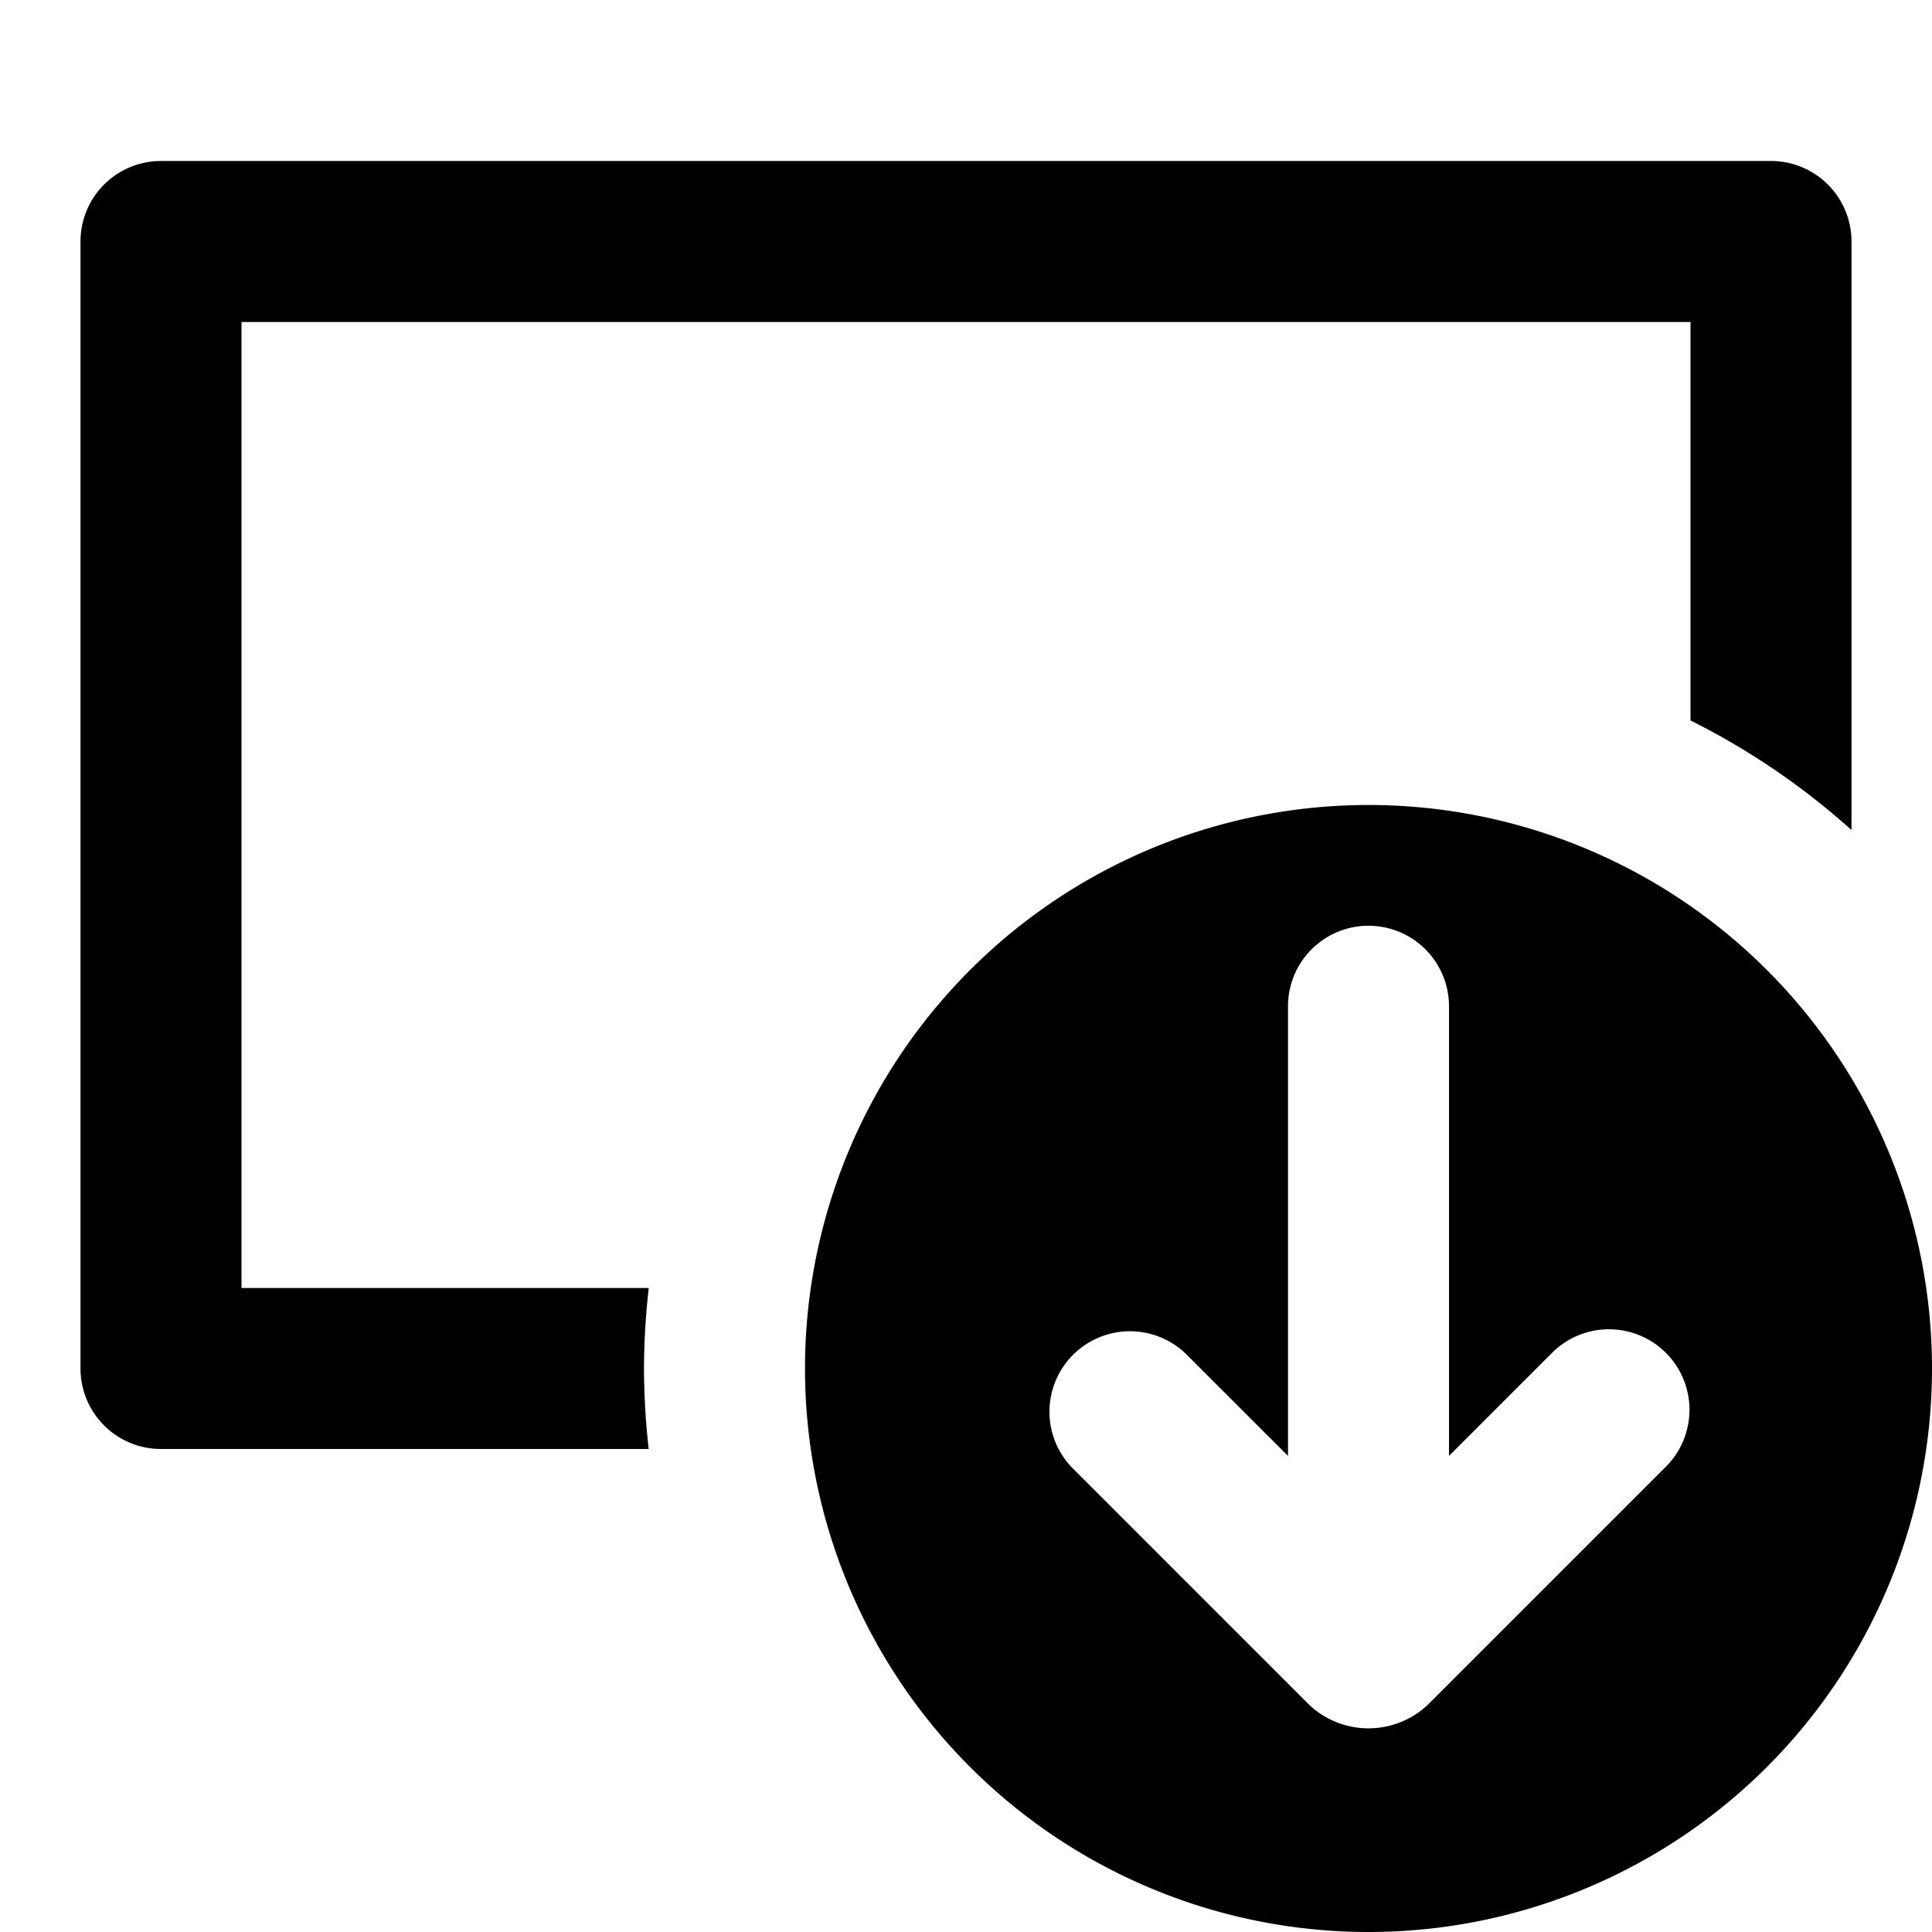 <svg xmlns="http://www.w3.org/2000/svg" height="48" viewBox="0 0 48 48" width="48"><path d="M16 34a18.064 18.064 0 01.118-2H6V8h36v9.9a18.037 18.037 0 014 2.722V6a2 2 0 00-2-2H4a2 2 0 00-2 2v28a2 2 0 002 2h12.117A18.064 18.064 0 0116 34z"/><path d="M34 20a14 14 0 1014 14 14 14 0 00-14-14zm7.364 16.464l-5.9 5.9a2.15 2.15 0 01-2.929 0l-5.9-5.9a2 2 0 012.828-2.828L32 36.171V25a2 2 0 014 0v11.172l2.536-2.536a2 2 0 112.828 2.828z"/></svg>
